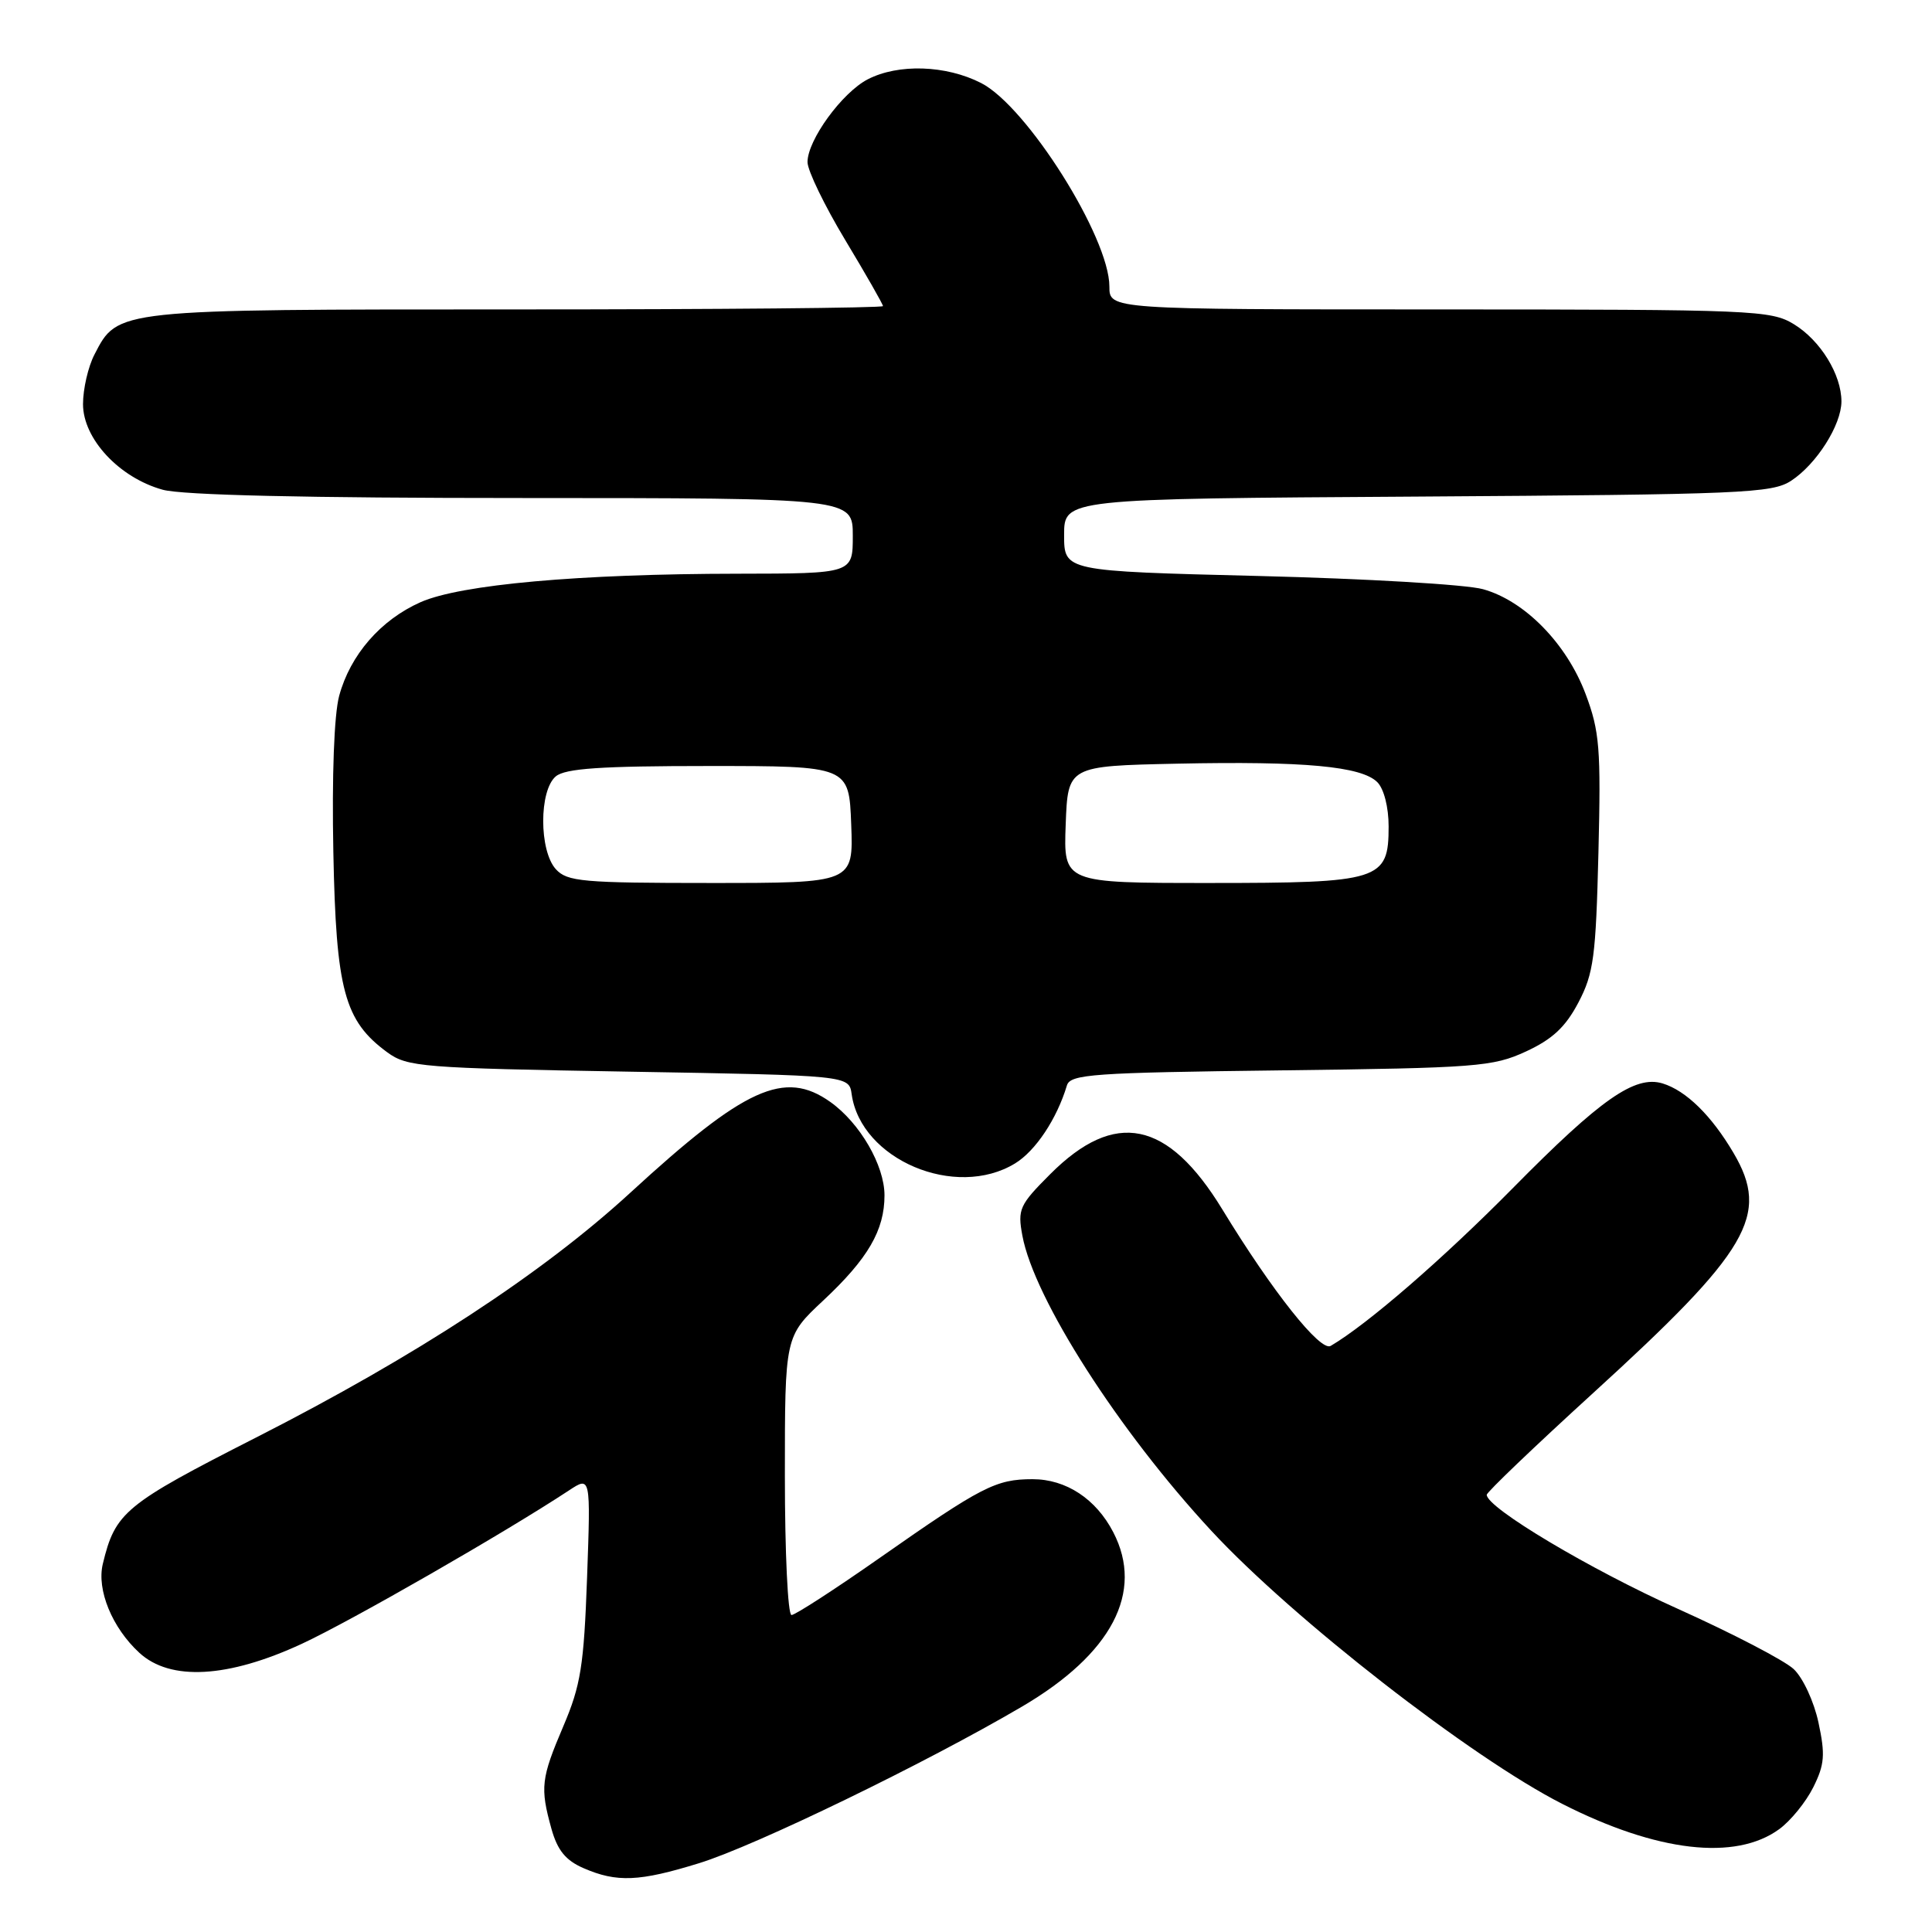 <?xml version="1.0" encoding="UTF-8" standalone="no"?>
<!DOCTYPE svg PUBLIC "-//W3C//DTD SVG 1.1//EN" "http://www.w3.org/Graphics/SVG/1.1/DTD/svg11.dtd" >
<svg xmlns="http://www.w3.org/2000/svg" xmlns:xlink="http://www.w3.org/1999/xlink" version="1.1" viewBox="0 0 256 256">
 <g >
 <path fill="currentColor"
d=" M 92.64 246.88 C 100.04 244.60 122.64 233.64 135.41 226.14 C 147.33 219.15 151.62 210.96 147.52 203.04 C 145.23 198.61 141.26 196.00 136.82 196.00 C 131.96 196.00 130.09 196.96 116.58 206.42 C 110.63 210.59 105.36 214.00 104.88 214.00 C 104.39 214.00 104.00 205.69 104.00 195.54 C 104.00 177.08 104.00 177.08 109.09 172.32 C 115.01 166.78 117.20 163.02 117.20 158.39 C 117.20 154.42 113.95 148.81 110.03 146.02 C 103.96 141.70 98.70 144.09 83.50 158.06 C 71.89 168.72 55.15 179.68 33.93 190.48 C 16.51 199.35 15.27 200.37 13.62 207.24 C 12.80 210.67 14.86 215.69 18.46 219.00 C 22.56 222.78 30.21 222.35 40.00 217.81 C 46.53 214.78 66.86 203.11 75.39 197.49 C 78.27 195.59 78.27 195.59 77.79 209.04 C 77.37 220.72 76.95 223.32 74.65 228.72 C 71.69 235.66 71.55 236.85 73.07 242.33 C 73.87 245.18 74.95 246.51 77.32 247.54 C 81.73 249.46 84.72 249.33 92.64 246.88 Z  M 235.76 242.37 C 237.27 241.27 239.30 238.77 240.27 236.82 C 241.77 233.81 241.87 232.50 240.96 228.26 C 240.37 225.48 238.90 222.31 237.67 221.16 C 236.45 220.02 229.57 216.44 222.37 213.20 C 210.70 207.96 197.00 199.79 197.00 198.07 C 197.00 197.72 203.33 191.67 211.07 184.61 C 231.81 165.71 234.56 161.02 229.70 152.77 C 226.78 147.81 223.41 144.51 220.30 143.56 C 216.64 142.45 212.10 145.63 200.50 157.39 C 191.22 166.79 181.21 175.47 176.32 178.34 C 174.96 179.14 168.60 171.14 161.97 160.26 C 154.75 148.43 147.74 146.99 139.17 155.57 C 135.08 159.66 134.82 160.23 135.47 163.73 C 137.02 172.09 148.23 189.60 160.52 202.85 C 171.31 214.49 194.96 232.90 207.00 239.02 C 219.54 245.40 229.96 246.61 235.76 242.37 Z  M 134.50 154.16 C 137.22 152.50 140.04 148.26 141.37 143.83 C 141.82 142.34 144.77 142.13 169.69 141.83 C 195.69 141.51 197.81 141.35 202.19 139.33 C 205.70 137.71 207.44 136.09 209.15 132.83 C 211.17 128.99 211.46 126.75 211.80 113.00 C 212.14 99.17 211.96 96.90 210.10 91.96 C 207.59 85.28 202.03 79.60 196.50 78.07 C 194.30 77.45 180.91 76.67 166.75 76.32 C 141.00 75.68 141.00 75.68 141.00 70.89 C 141.00 66.09 141.00 66.09 187.80 65.80 C 230.92 65.52 234.81 65.36 237.34 63.70 C 240.71 61.49 243.99 56.31 244.00 53.20 C 244.00 49.63 241.22 45.11 237.70 42.96 C 234.66 41.10 232.38 41.01 190.75 41.00 C 147.00 41.00 147.00 41.00 147.00 37.97 C 147.00 31.45 136.06 14.09 130.00 11.00 C 125.34 8.62 119.03 8.42 114.98 10.51 C 111.58 12.27 107.00 18.56 107.00 21.48 C 107.00 22.59 109.25 27.24 112.00 31.81 C 114.75 36.38 117.00 40.32 117.00 40.56 C 117.00 40.80 95.15 41.00 68.45 41.00 C 15.19 41.00 15.63 40.95 12.52 46.97 C 11.68 48.58 11.00 51.54 11.00 53.55 C 11.00 58.14 15.79 63.29 21.55 64.89 C 24.14 65.61 40.58 65.99 69.25 65.99 C 113.00 66.00 113.00 66.00 113.00 71.00 C 113.00 76.00 113.00 76.00 97.75 76.02 C 76.76 76.04 61.02 77.45 55.73 79.79 C 50.44 82.14 46.41 86.77 44.94 92.21 C 44.27 94.71 43.97 102.82 44.17 112.91 C 44.53 131.22 45.63 135.27 51.32 139.44 C 53.98 141.38 55.85 141.53 83.32 142.00 C 112.50 142.50 112.50 142.50 112.85 144.99 C 114.07 153.66 126.61 158.97 134.50 154.16 Z  M 73.65 115.17 C 71.42 112.70 71.42 104.73 73.65 102.87 C 74.92 101.82 79.61 101.50 93.90 101.50 C 112.50 101.50 112.50 101.50 112.79 109.25 C 113.08 117.00 113.08 117.00 94.20 117.00 C 77.17 117.00 75.15 116.82 73.65 115.17 Z  M 141.21 109.25 C 141.50 101.50 141.50 101.50 156.00 101.19 C 172.82 100.84 180.40 101.54 182.50 103.64 C 183.38 104.52 184.00 106.96 184.00 109.51 C 184.00 116.66 182.91 117.00 160.24 117.00 C 140.92 117.00 140.92 117.00 141.21 109.25 Z "/>
</g>
</svg>
